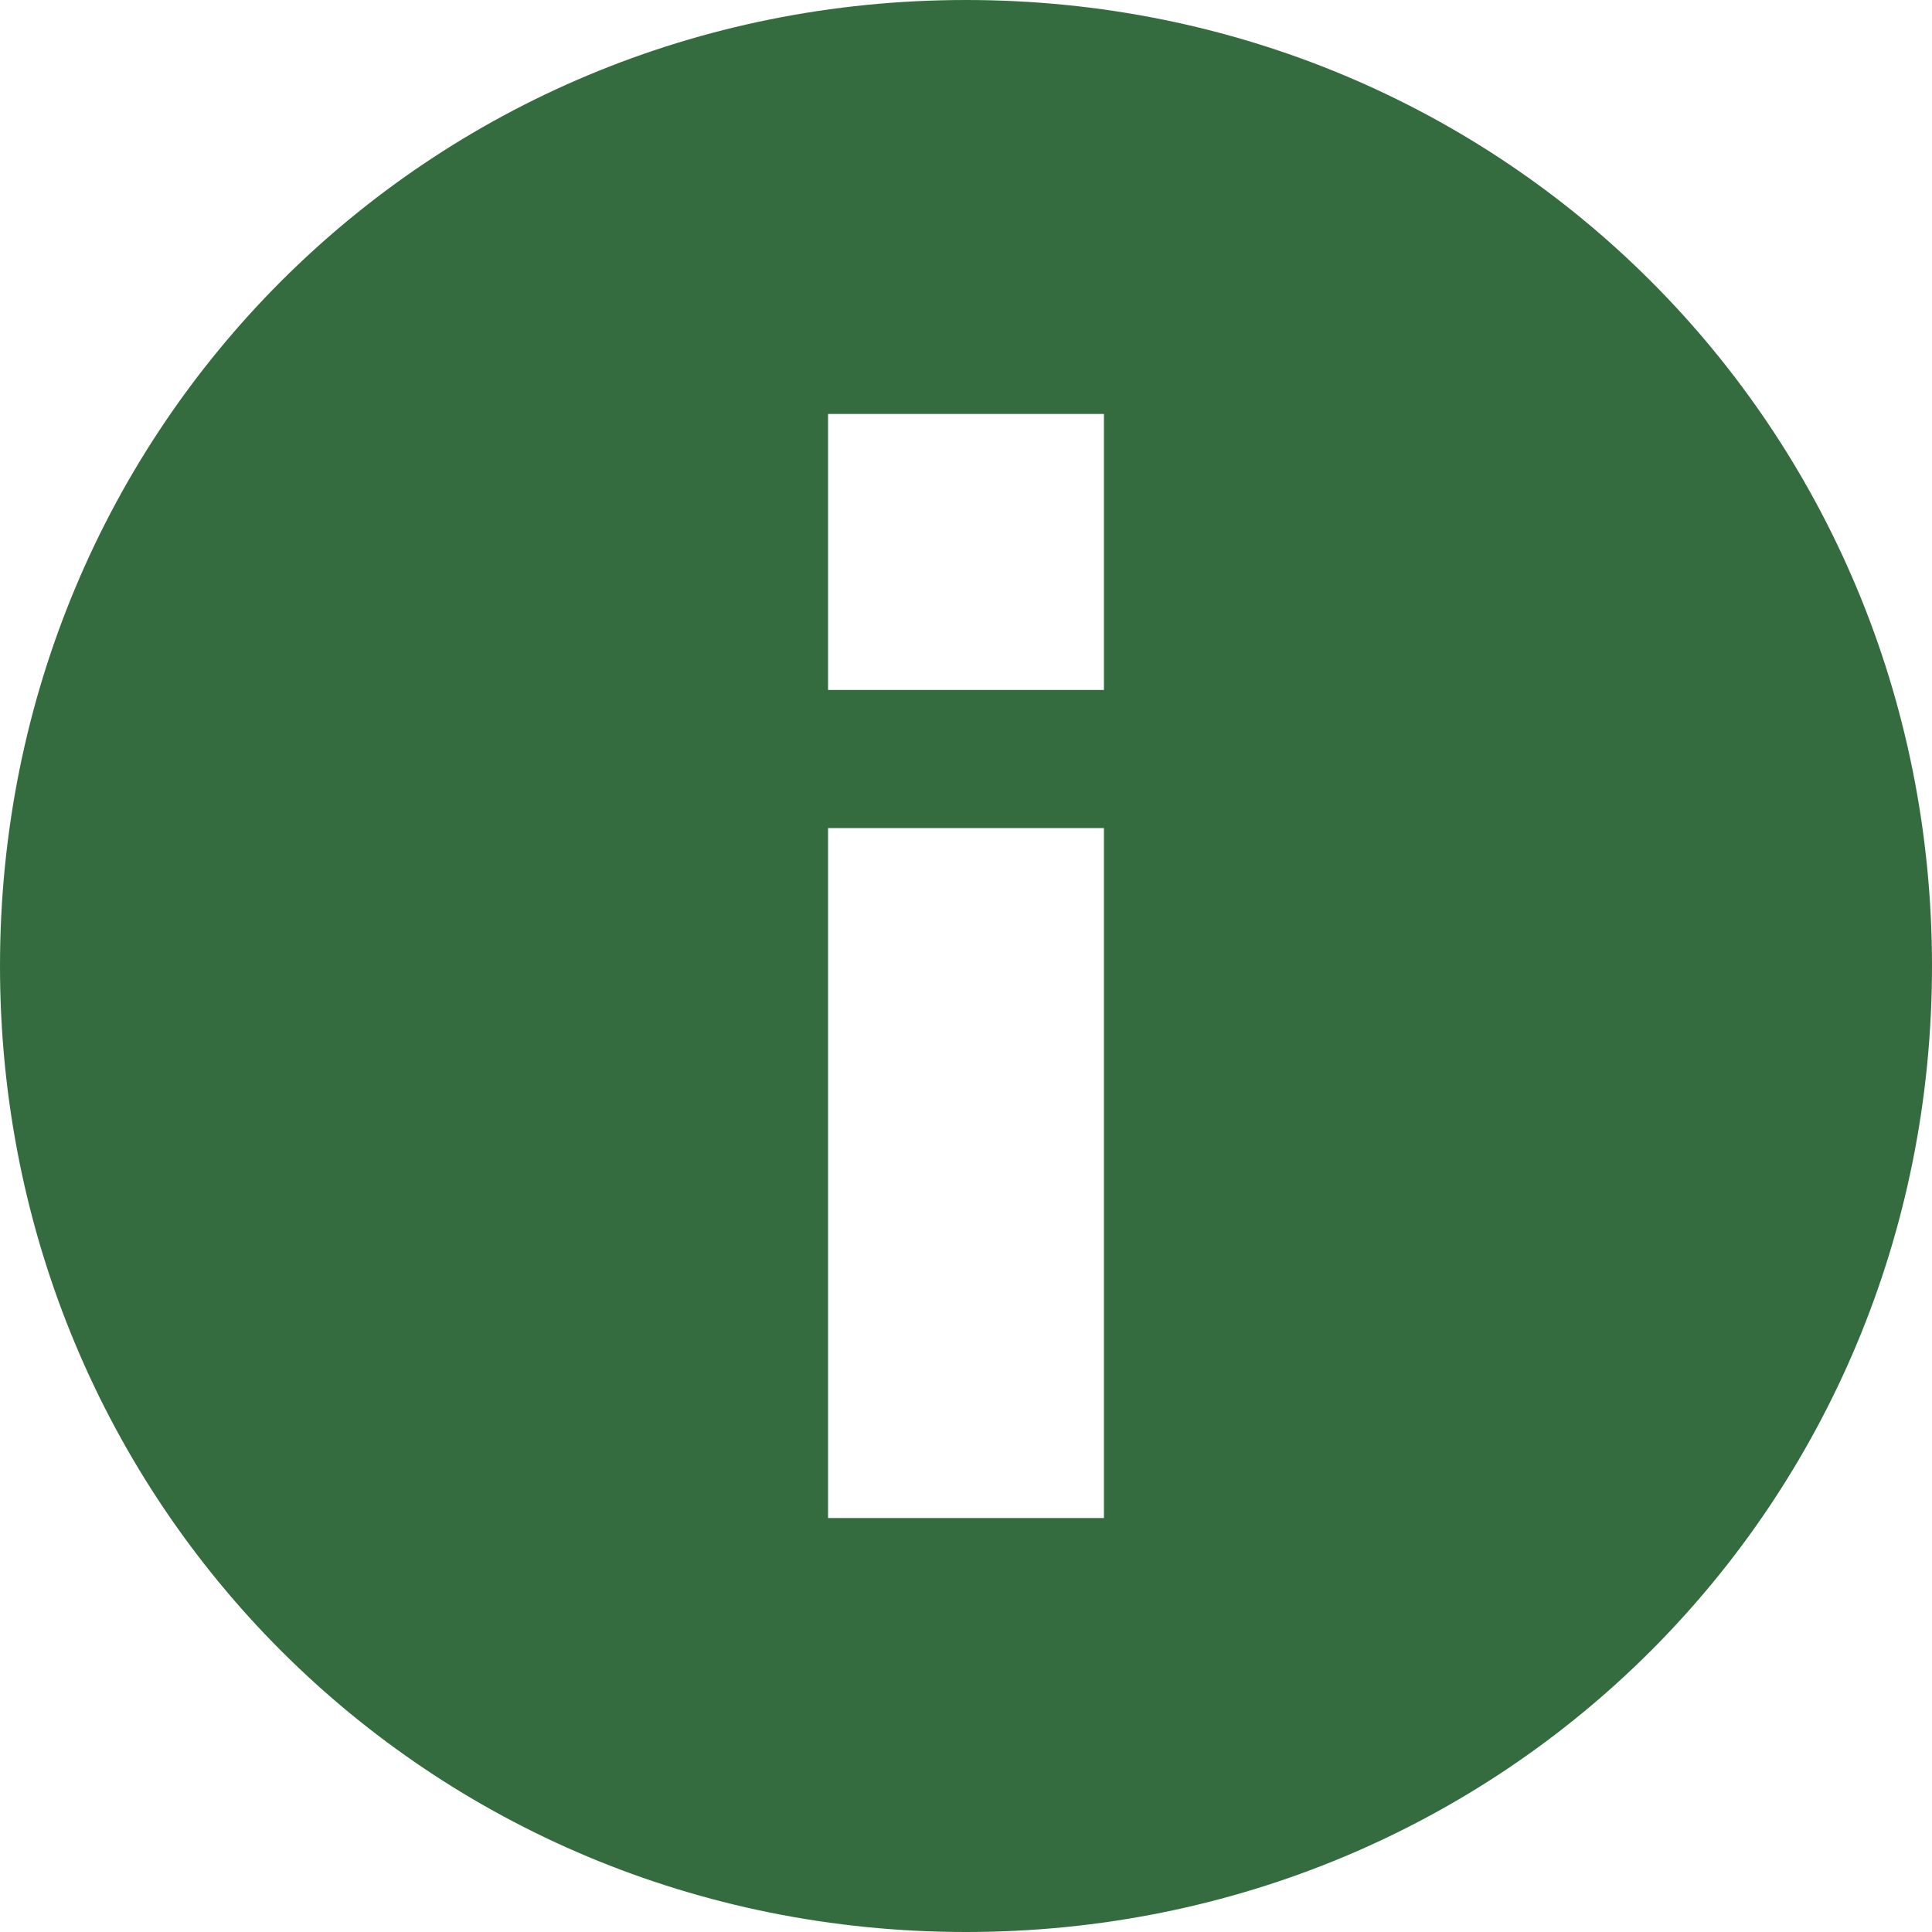 <svg width="15" height="15" viewBox="0 0 15 15" fill="none" xmlns="http://www.w3.org/2000/svg">
<path d="M7.5 0C3.321 0 0 3.321 0 7.5C0 11.679 3.321 15 7.5 15C11.679 15 15 11.679 15 7.5C15 3.321 11.679 0 7.5 0ZM8.571 11.786H6.429V6.429H8.571V11.786ZM8.571 5.357H6.429V3.214H8.571V5.357Z" fill="#356C3F"/>
</svg>
